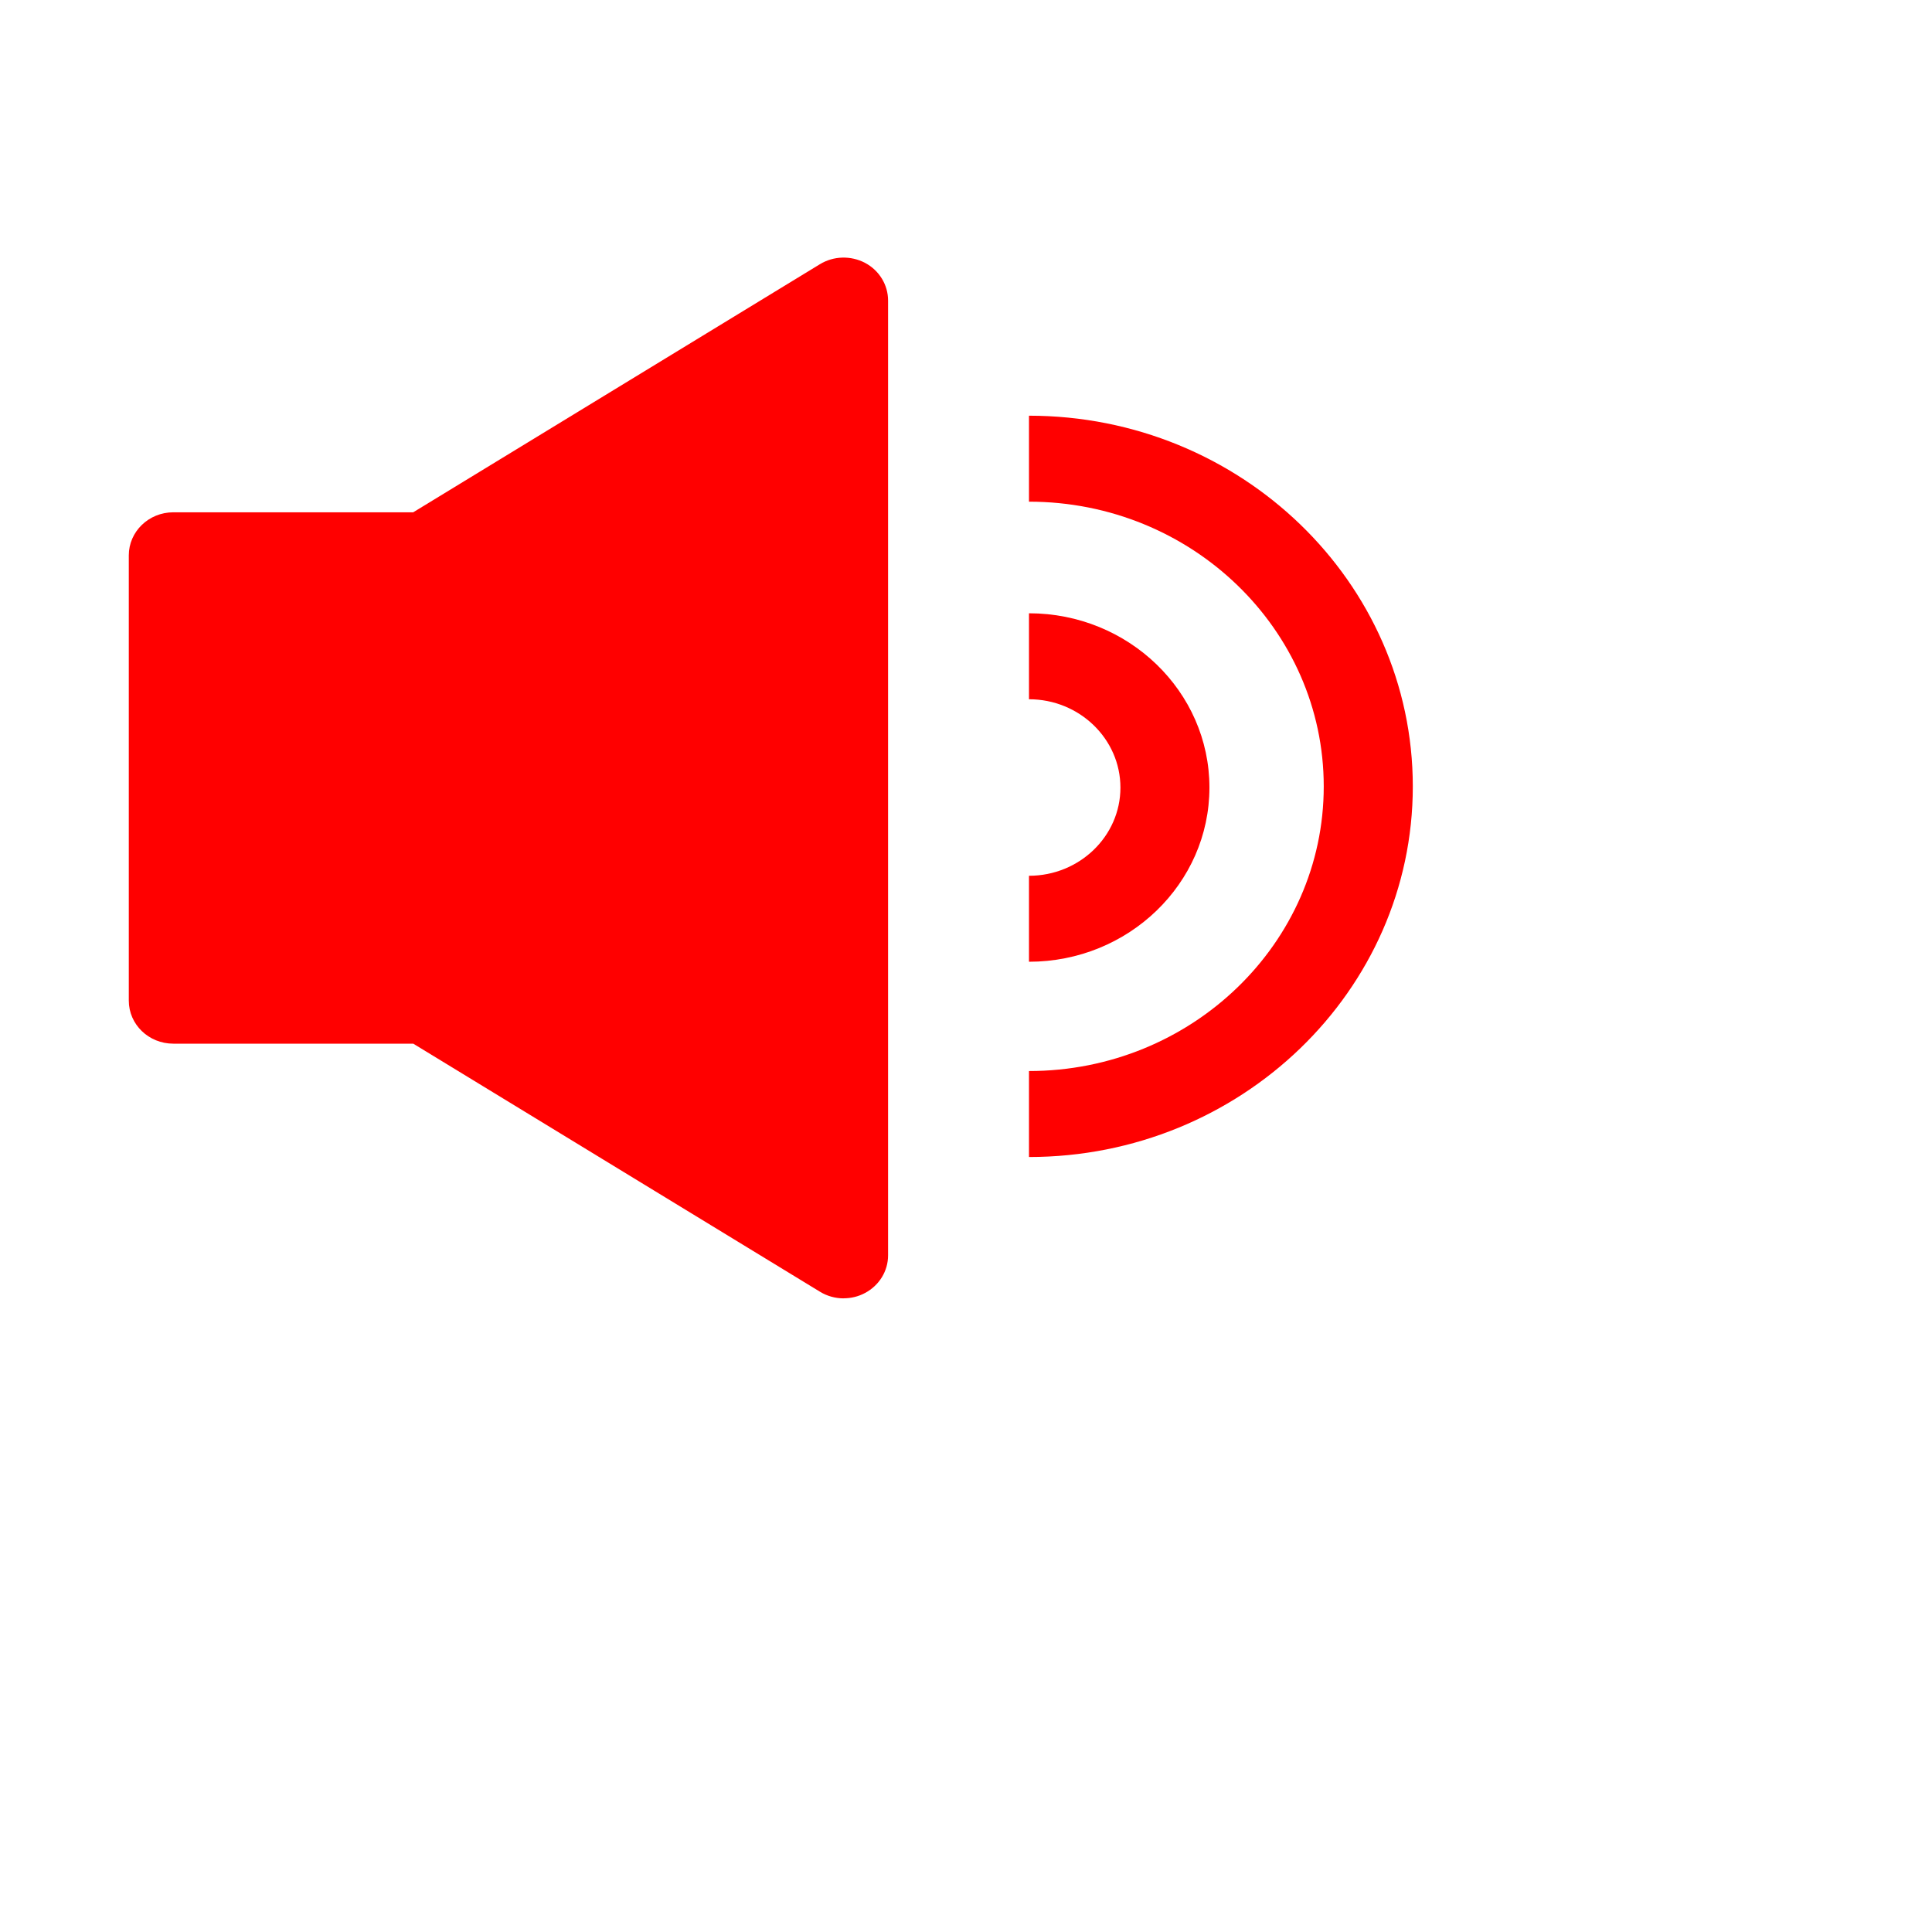 <?xml version="1.0" encoding="UTF-8" standalone="no"?>
<svg width="30px"
    height="30px"
    viewBox="-2 -4 30 30"
    version="1.1"
    xmlns="http://www.w3.org/2000/svg">
  <g fill="#F00">
    <path d="M4.417,12.206 L0.691,12.206 C0.309,12.206 0,11.908 0,11.538 L0,4.623 C0,4.255 0.309,3.955 0.691,3.955 L4.416,3.955 L10.731,0.103 C10.943,-0.027 11.212,-0.034 11.433,0.082 C11.654,0.2 11.79,0.424 11.79,0.667 L11.79,15.493 C11.79,15.736 11.654,15.959 11.433,16.077 C11.329,16.133 11.215,16.16 11.1,16.16 L11.1,16.161 C10.971,16.161 10.843,16.126 10.731,16.057 L4.417,12.206 Z"></path>
    <path d="M13.978,10.934 L13.978,9.599 C14.761,9.599 15.398,8.985 15.398,8.23 C15.398,7.474 14.761,6.858 13.978,6.858 L13.978,5.523 C15.523,5.523 16.78,6.737 16.78,8.229 C16.78,9.721 15.523,10.934 13.978,10.934 L13.978,10.934 Z"></path>
    <path d="M13.978,13.966 L13.978,12.631 C16.501,12.631 18.555,10.648 18.555,8.212 C18.555,5.773 16.502,3.79 13.978,3.79 L13.978,2.455 C17.264,2.455 19.938,5.038 19.938,8.212 C19.938,11.384 17.264,13.966 13.978,13.966 L13.978,13.966 Z"></path>
  </g>
</svg>